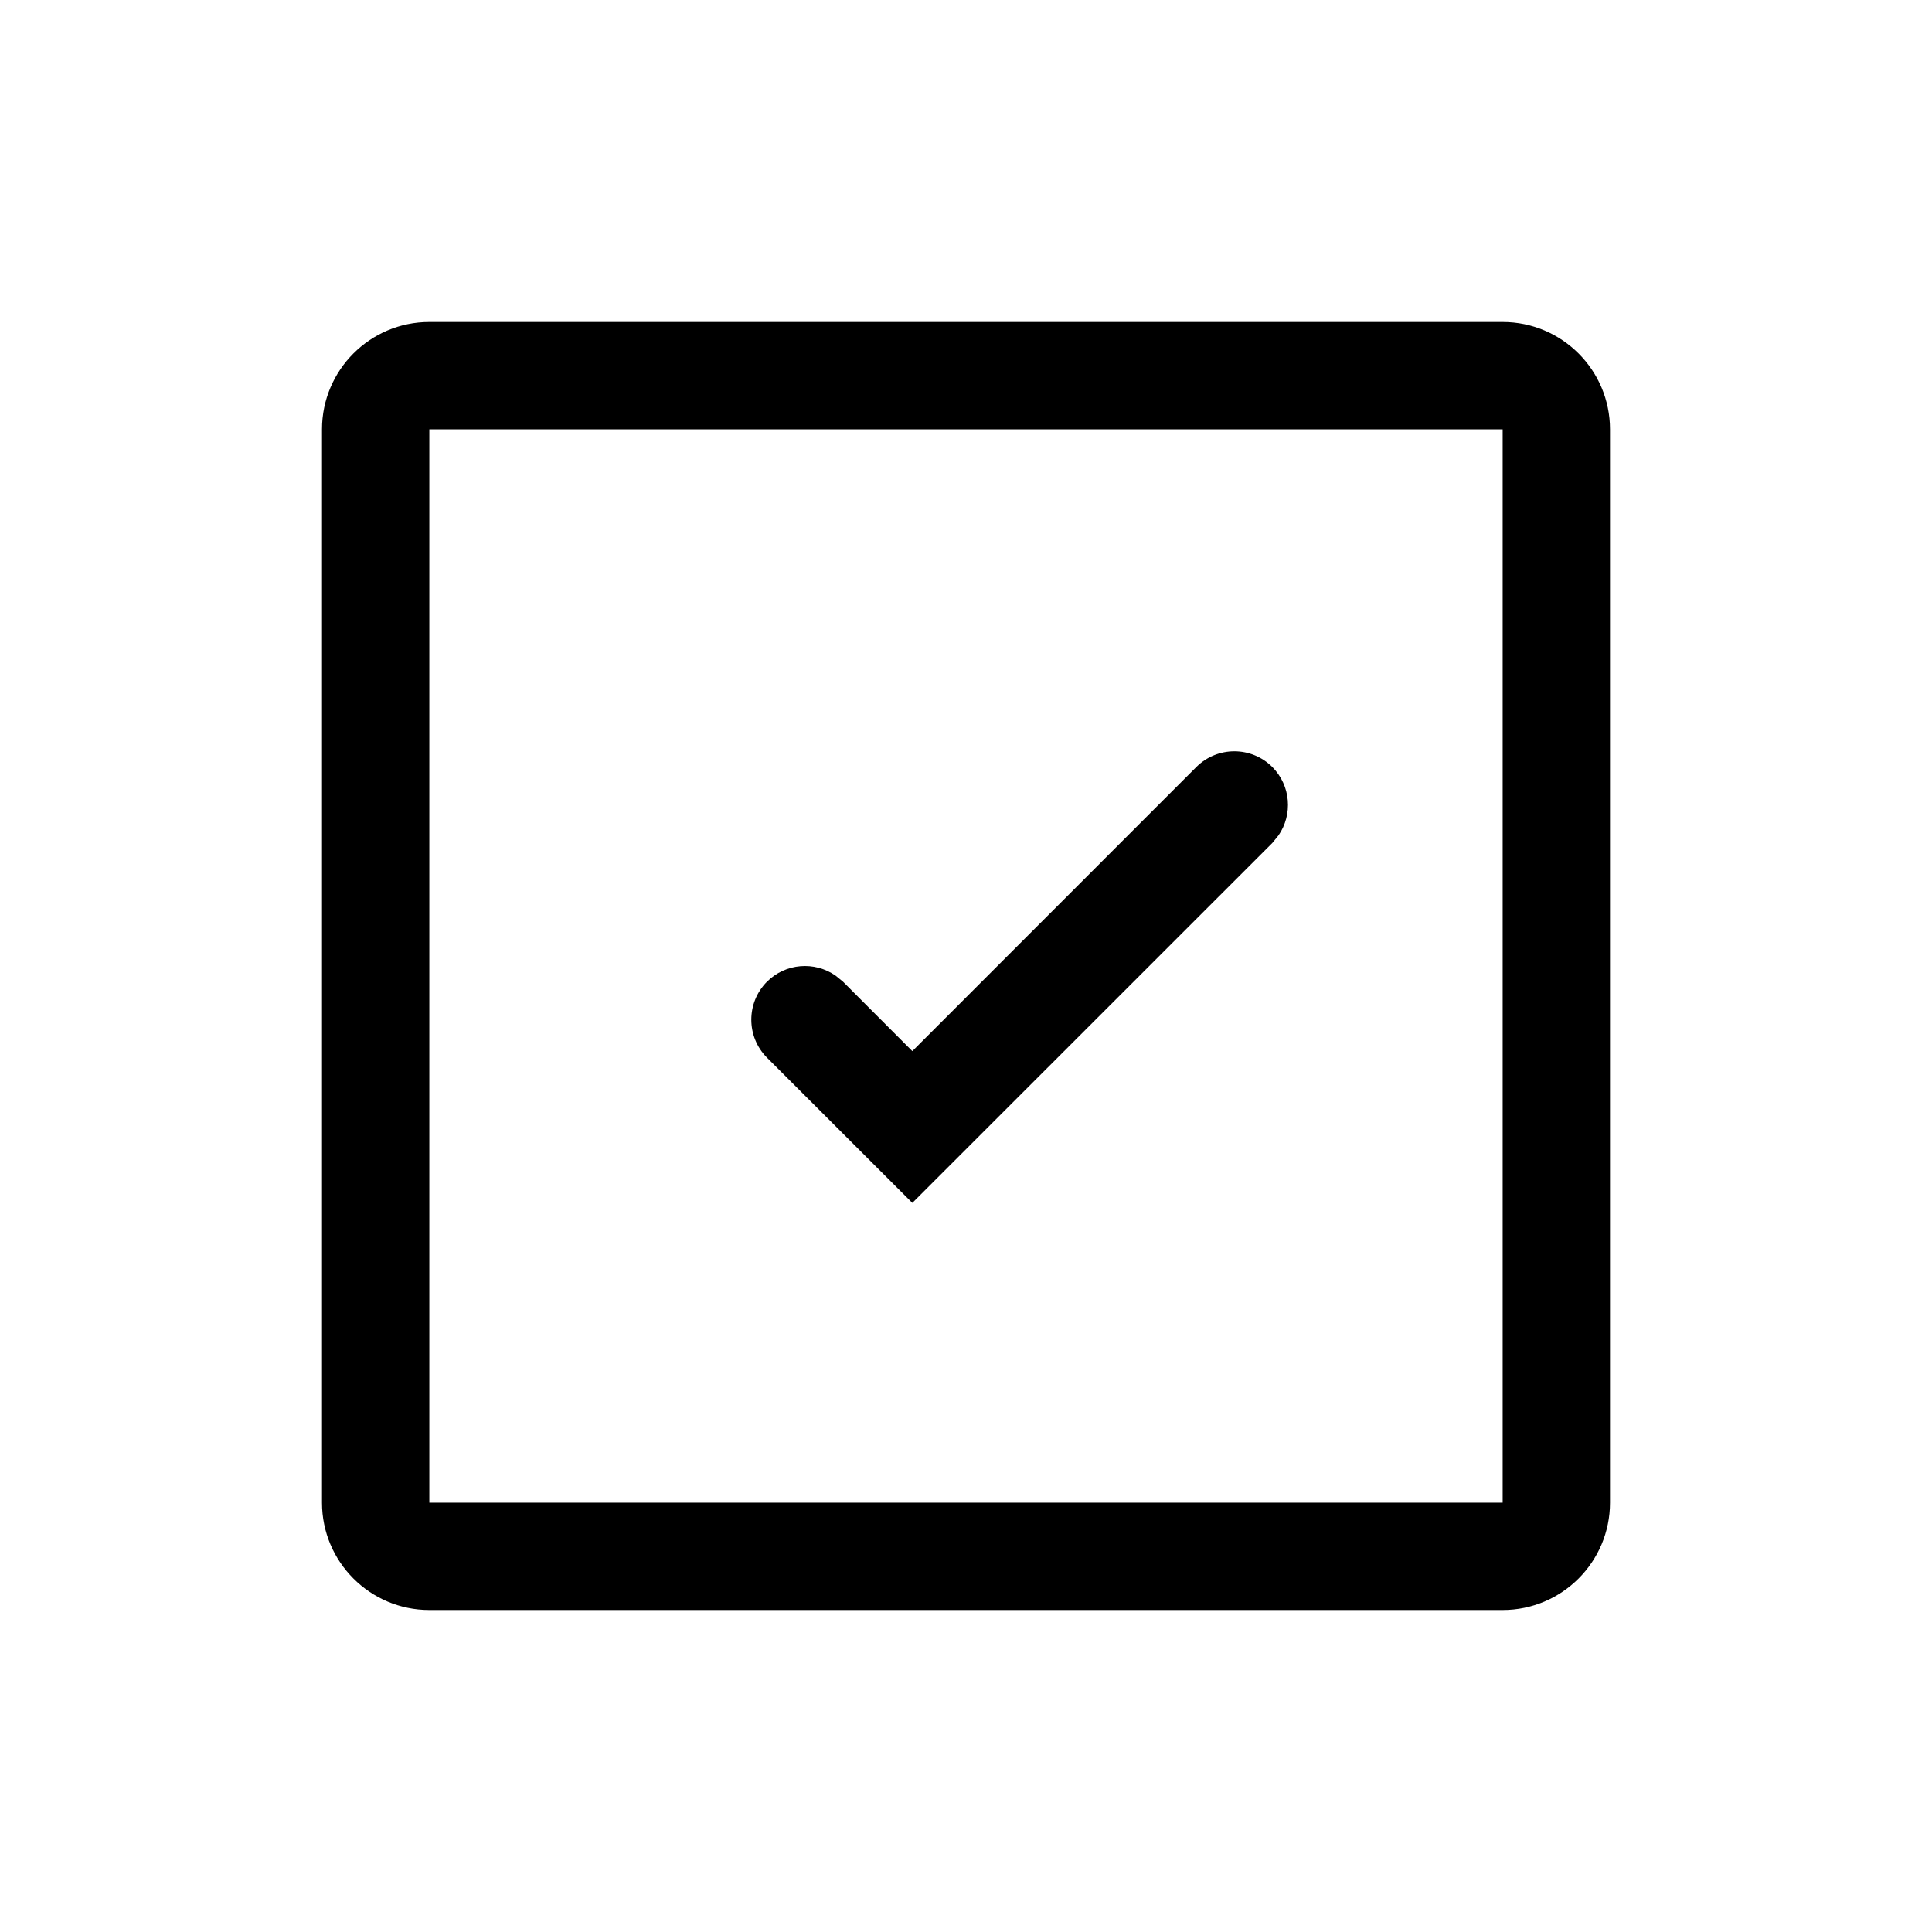<svg xmlns="http://www.w3.org/2000/svg" width="18" height="18" viewBox="0 0 18 18">
  <path d="M14,3 C14.552,3 15,3.448 15,4 L15,14 C15,14.552 14.552,15 14,15 L4,15 C3.448,15 3,14.552 3,14 L3,4 C3,3.448 3.448,3 4,3 L14,3 Z M14,4 L4,4 L4,14 L14,14 L14,4 Z M11.854,7.146 C12.027,7.32 12.046,7.589 11.911,7.784 L11.854,7.854 L8.5,11.207 L7.146,9.854 C6.951,9.658 6.951,9.342 7.146,9.146 C7.32,8.973 7.589,8.954 7.784,9.089 L7.854,9.146 L8.5,9.793 L11.146,7.146 C11.342,6.951 11.658,6.951 11.854,7.146 Z"/>
</svg>
